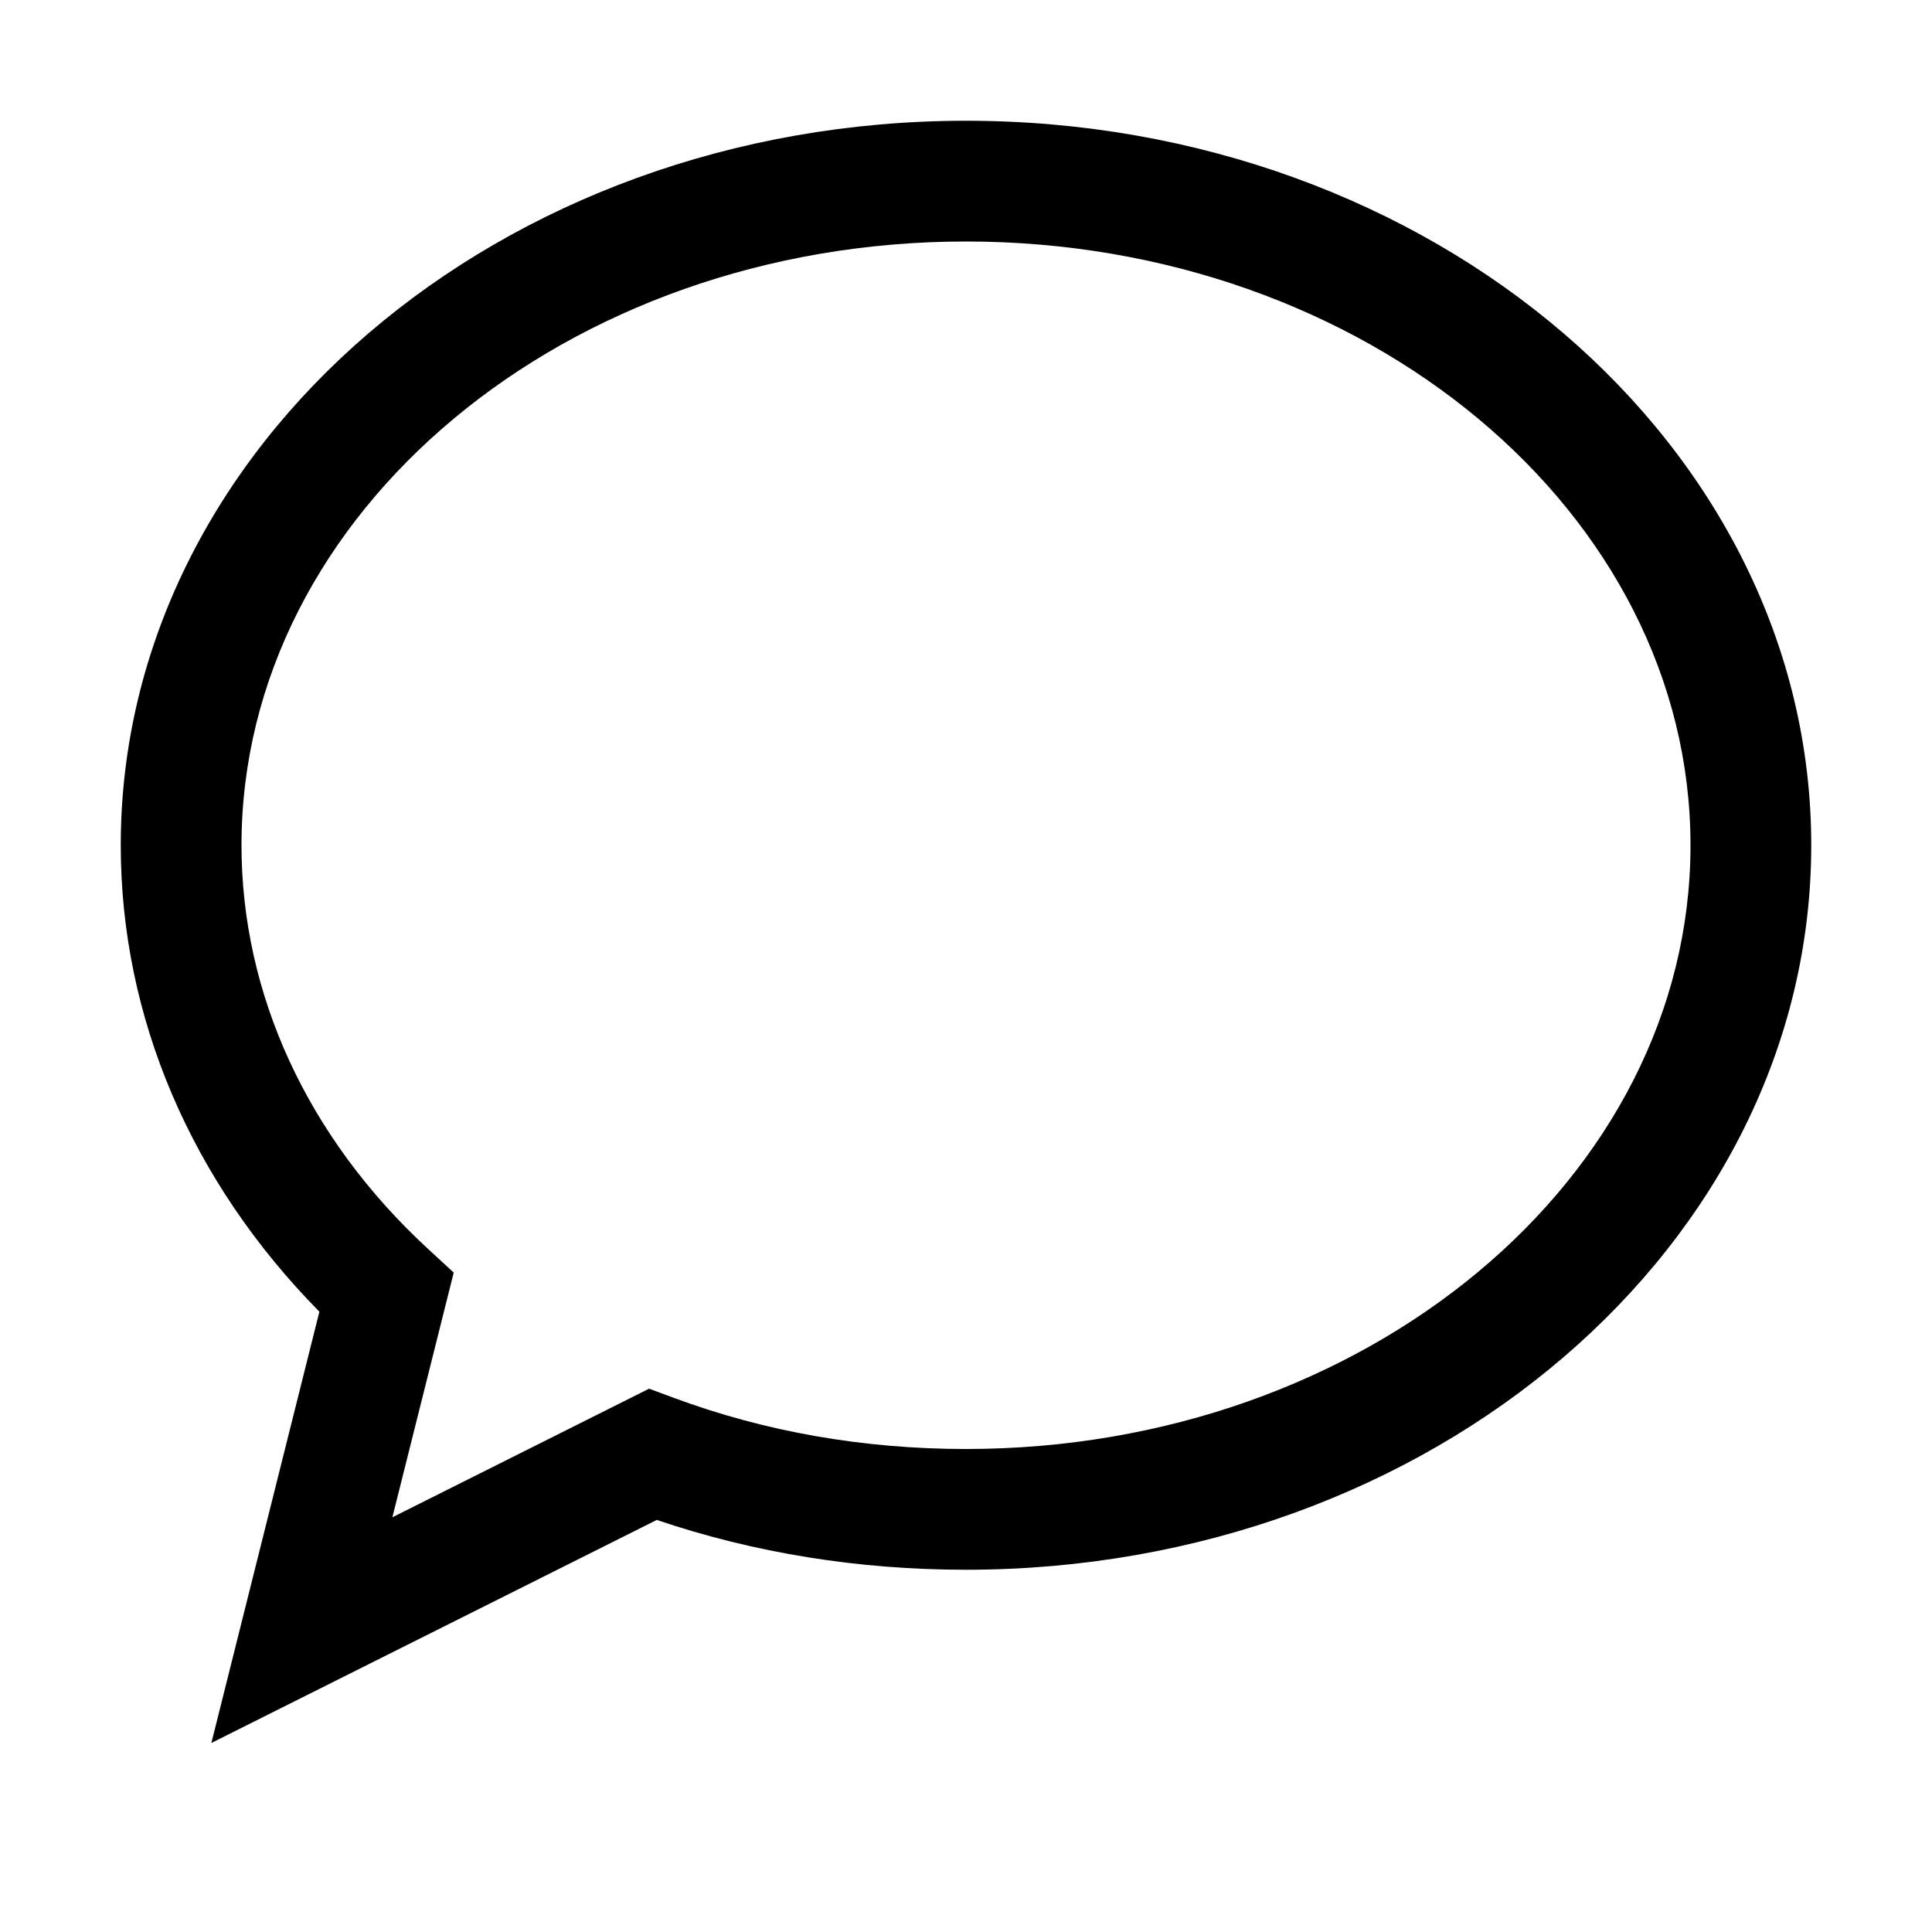 <?xml version="1.0" encoding="utf-8"?>
<!-- Generator: Adobe Illustrator 16.0.0, SVG Export Plug-In . SVG Version: 6.00 Build 0)  -->
<svg xmlns="http://www.w3.org/2000/svg" xmlns:xlink="http://www.w3.org/1999/xlink" version="1.1" id="257185482_Capa_1_grid" x="0px" y="0px" width="32px" height="32px" viewBox="0 0 32 32" enable-background="new 0 0 32 32" xml:space="preserve">
<g>
	<g>
		<path d="M3.501,28.869l1.789-7.143C3.164,19.569,2,16.848,2,14C2,7.383,8.28,2,16,2s14,5.383,14,12s-6.28,12-14,12    c-1.781,0-3.503-0.277-5.122-0.825L3.501,28.869z M16,4C9.383,4,4,8.486,4,14c0,2.47,1.094,4.841,3.079,6.676l0.436,0.402    l-1.016,4.053l4.252-2.13l0.407,0.151C12.675,23.715,14.304,24,16,24c6.617,0,12-4.486,12-10S22.617,4,16,4z"/>
	</g>
</g>
</svg>
